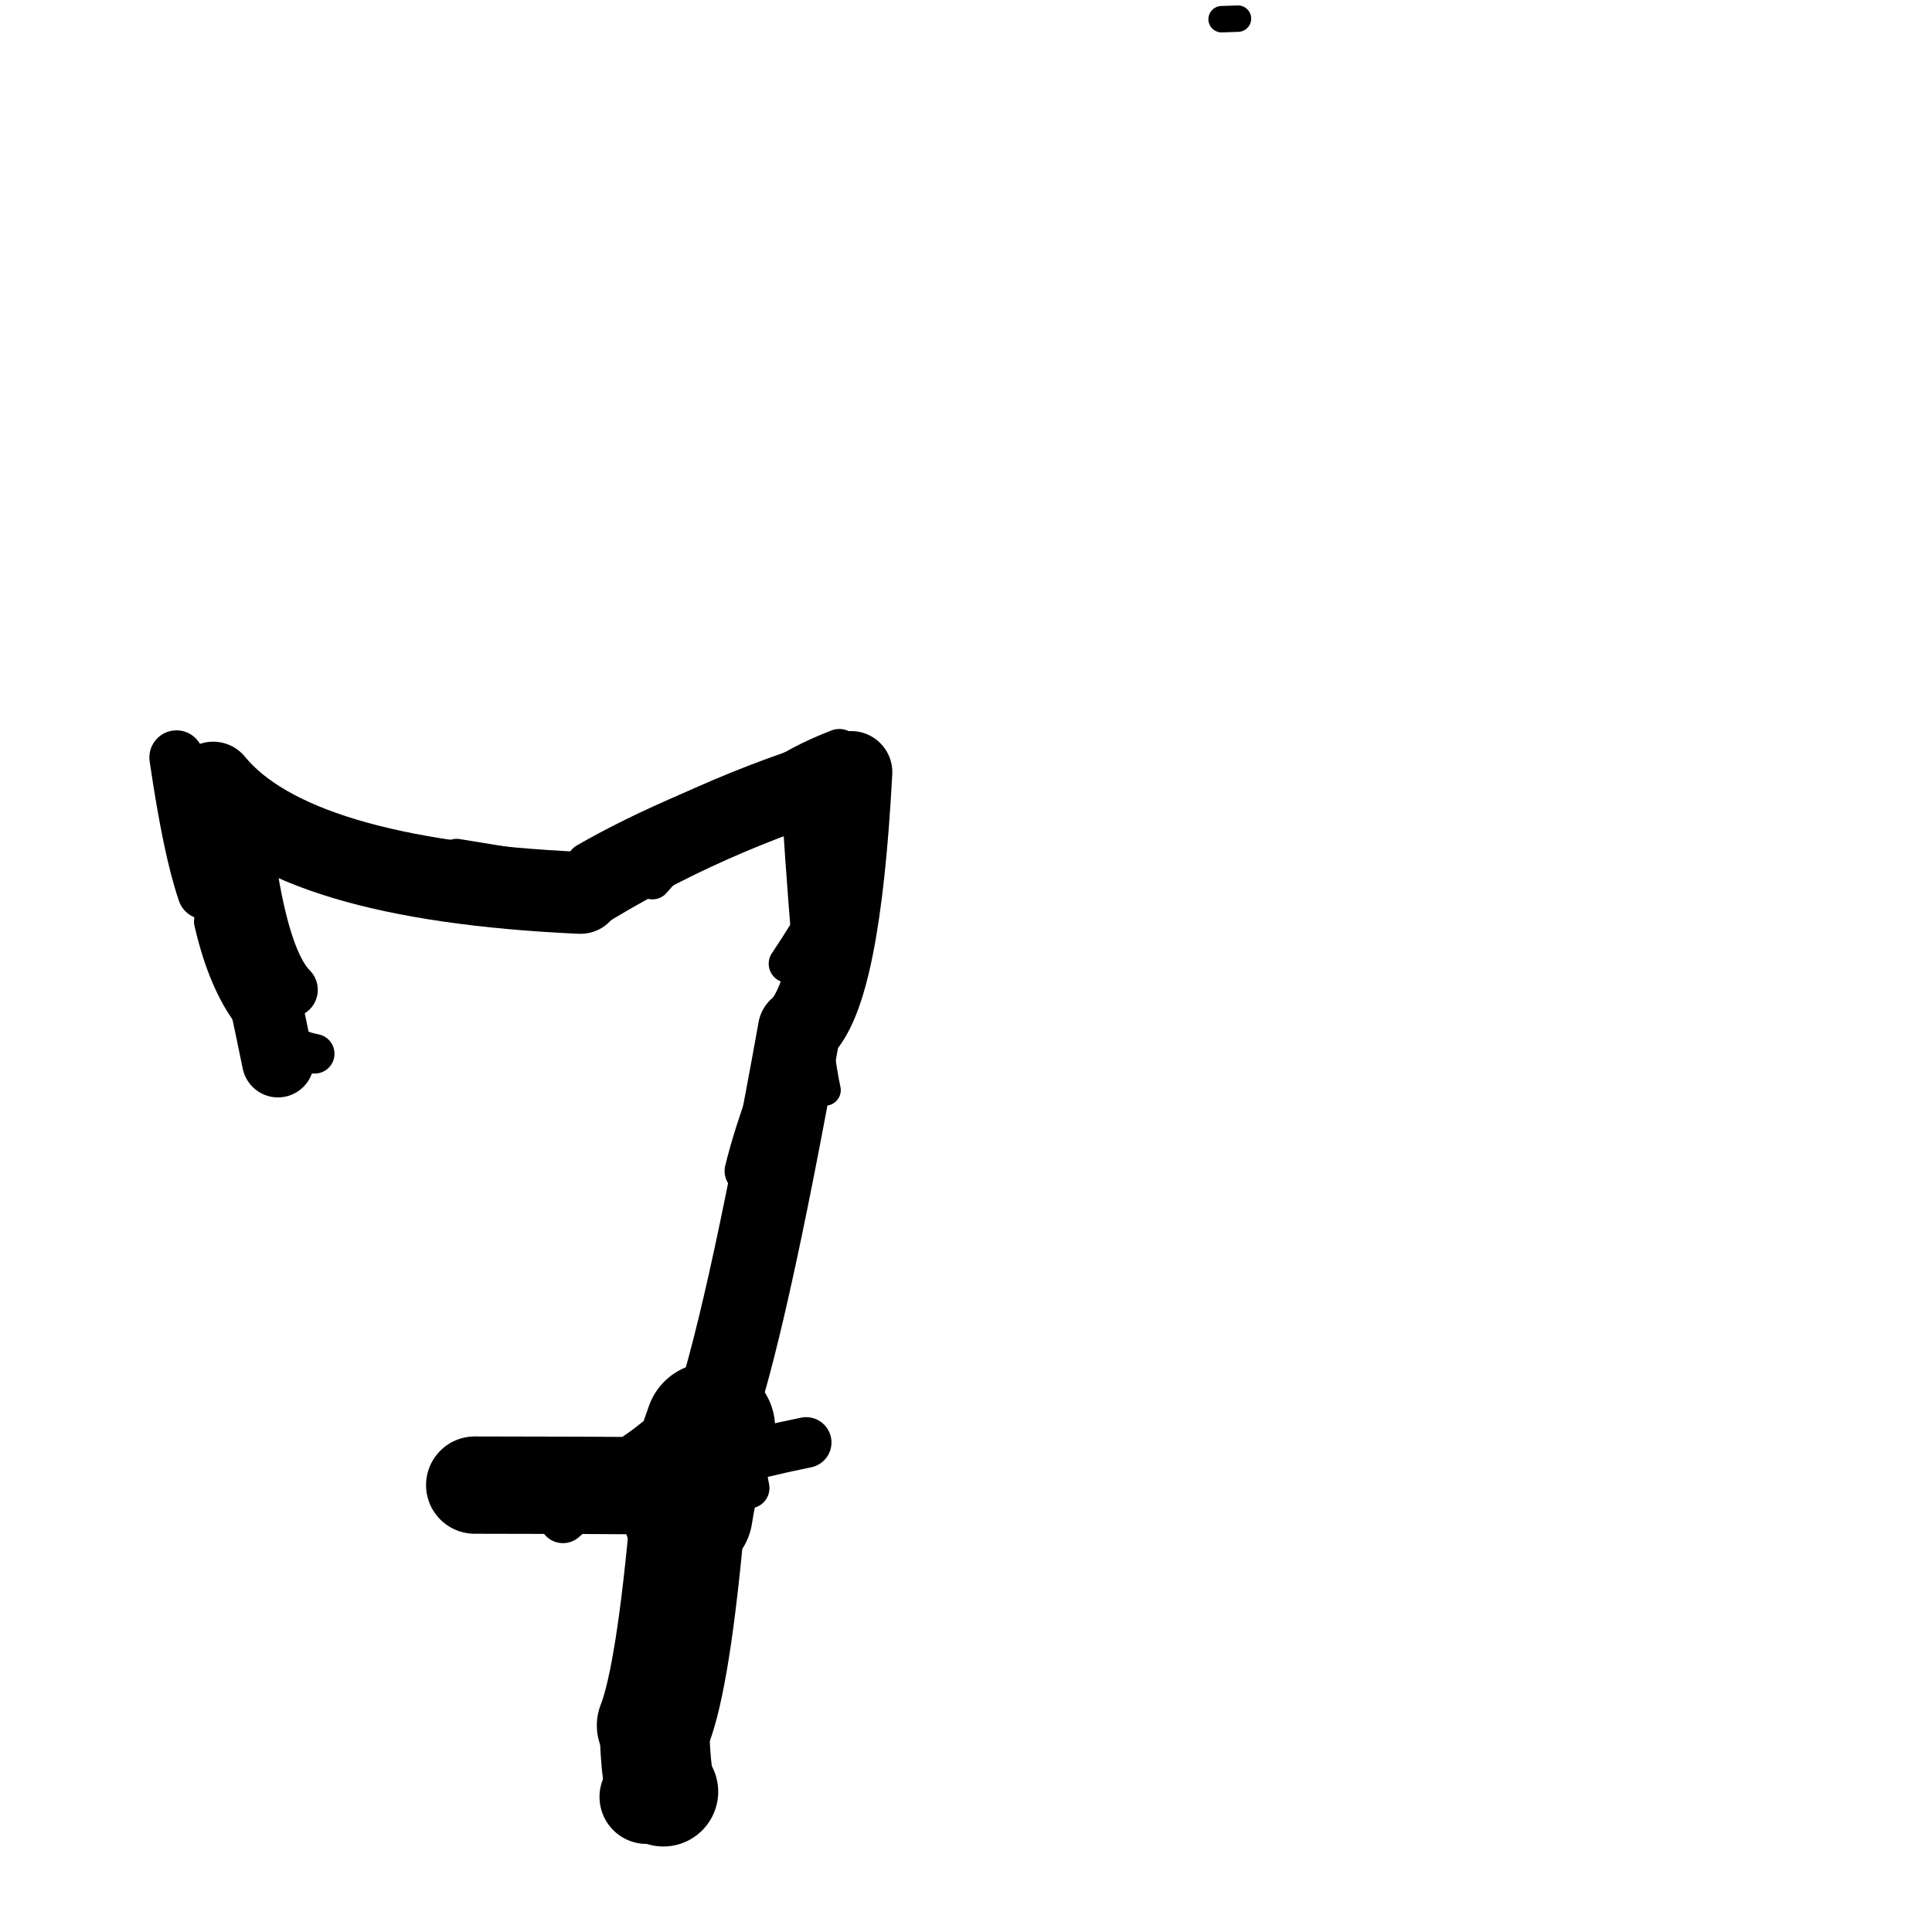 <?xml version="1.0" ?>
<svg height="140" width="140" xmlns="http://www.w3.org/2000/svg">
  <path d="M 48.071, 129.831 Q 47.538, 129.487, 47.413, 125.033 " fill="none" id="curve_1" stroke="#000000" stroke-linecap="round" stroke-linejoin="round" stroke-width="7.945"/>
  <path d="M 47.413, 125.033 Q 48.799, 121.522, 49.843, 109.686 " fill="none" id="curve_1" stroke="#000000" stroke-linecap="round" stroke-linejoin="round" stroke-width="8.329"/>
  <path d="M 49.843, 109.686 Q 50.337, 106.498, 51.462, 103.438 " fill="none" id="curve_1" stroke="#000000" stroke-linecap="round" stroke-linejoin="round" stroke-width="9.404"/>
  <path d="M 51.462, 103.438 Q 53.914, 96.847, 57.921, 74.604 " fill="none" id="curve_1" stroke="#000000" stroke-linecap="round" stroke-linejoin="round" stroke-width="5.998"/>
  <path d="M 57.921, 74.604 Q 60.82, 72.061, 61.679, 55.958 " fill="none" id="curve_1" stroke="#000000" stroke-linecap="round" stroke-linejoin="round" stroke-width="5.964"/>
  <path d="M 61.679, 55.958 Q 51.192, 59.046, 42.065, 64.7 " fill="none" id="curve_1" stroke="#000000" stroke-linecap="round" stroke-linejoin="round" stroke-width="5.687"/>
  <path d="M 42.065, 64.7 Q 21.222, 63.761, 15.452, 56.714 " fill="none" id="curve_1" stroke="#000000" stroke-linecap="round" stroke-linejoin="round" stroke-width="5.937"/>
  <path d="M 15.452, 56.714 Q 17.976, 66.281, 20.144, 76.915 " fill="none" id="curve_1" stroke="#000000" stroke-linecap="round" stroke-linejoin="round" stroke-width="5.214"/>
  <path d="M 34.398, 107.616 Q 42.71, 107.625, 47.639, 107.663 " fill="none" id="curve_2" stroke="#000000" stroke-linecap="round" stroke-linejoin="round" stroke-width="7.051"/>
  <path d="M 47.639, 107.663 Q 51.538, 105.927, 58.417, 104.527 " fill="none" id="curve_2" stroke="#000000" stroke-linecap="round" stroke-linejoin="round" stroke-width="3.67"/>
  <path d="M 47.493, 130.075 Q 47.2, 130.143, 46.849, 130.211 " fill="none" id="curve_3" stroke="#000000" stroke-linecap="round" stroke-linejoin="round" stroke-width="6.814"/>
  <path d="M 14.829, 64.649 Q 13.766, 61.567, 12.79, 54.889 " fill="none" id="curve_6" stroke="#000000" stroke-linecap="round" stroke-linejoin="round" stroke-width="3.932"/>
  <path d="M 21.026, 71.727 Q 19.078, 69.784, 18.009, 62.684 " fill="none" id="curve_7" stroke="#000000" stroke-linecap="round" stroke-linejoin="round" stroke-width="4.004"/>
  <path d="M 42.494, 62.489 Q 48.951, 58.76, 59.714, 55.145 " fill="none" id="curve_8" stroke="#000000" stroke-linecap="round" stroke-linejoin="round" stroke-width="2.818"/>
  <path d="M 59.798, 78.995 Q 58.801, 74.371, 57.771, 58.344 " fill="none" id="curve_11" stroke="#000000" stroke-linecap="round" stroke-linejoin="round" stroke-width="2.255"/>
  <path d="M 47.273, 63.807 Q 50.478, 60.069, 56.613, 56.273 " fill="none" id="curve_12" stroke="#000000" stroke-linecap="round" stroke-linejoin="round" stroke-width="2.73"/>
  <path d="M 49.439, 103.008 Q 45.34, 106.115, 40.796, 110.086 " fill="none" id="curve_13" stroke="#000000" stroke-linecap="round" stroke-linejoin="round" stroke-width="3.473"/>
  <path d="M 40.796, 110.086 Q 44.371, 105.706, 51.655, 102.023 " fill="none" id="curve_13" stroke="#000000" stroke-linecap="round" stroke-linejoin="round" stroke-width="3.086"/>
  <path d="M 88.522, 1.392 Q 89.058, 1.379, 89.709, 1.351 " fill="none" id="curve_41" stroke="#000000" stroke-linecap="round" stroke-linejoin="round" stroke-width="1.915"/>
  <path d="M 57.076, 69.837 Q 57.692, 68.929, 58.592, 67.478 " fill="none" id="curve_56" stroke="#000000" stroke-linecap="round" stroke-linejoin="round" stroke-width="2.748"/>
  <path d="M 22.803, 76.36 Q 17.464, 75.323, 15.492, 66.773 " fill="none" id="curve_91" stroke="#000000" stroke-linecap="round" stroke-linejoin="round" stroke-width="2.871"/>
  <path d="M 43.875, 63.914 Q 40.177, 63.307, 33.092, 62.155 " fill="none" id="curve_128" stroke="#000000" stroke-linecap="round" stroke-linejoin="round" stroke-width="2.742"/>
  <path d="M 49.46, 130.77 Q 48.241, 129.808, 46.347, 128.28 " fill="none" id="curve_130" stroke="#000000" stroke-linecap="round" stroke-linejoin="round" stroke-width="3.456"/>
  <path d="M 54.187, 84.855 Q 54.825, 82.249, 56.063, 78.977 " fill="none" id="curve_131" stroke="#000000" stroke-linecap="round" stroke-linejoin="round" stroke-width="3.359"/>
  <path d="M 42.532, 63.148 Q 48.216, 61.2, 56.195, 56.862 " fill="none" id="curve_136" stroke="#000000" stroke-linecap="round" stroke-linejoin="round" stroke-width="2.728"/>
  <path d="M 56.195, 56.862 Q 57.837, 55.555, 60.818, 54.398 " fill="none" id="curve_136" stroke="#000000" stroke-linecap="round" stroke-linejoin="round" stroke-width="3.148"/>
  <path d="M 51.92, 102.462 Q 53.541, 103.553, 54.294, 107.835 " fill="none" id="curve_164" stroke="#000000" stroke-linecap="round" stroke-linejoin="round" stroke-width="2.928"/>
</svg>
